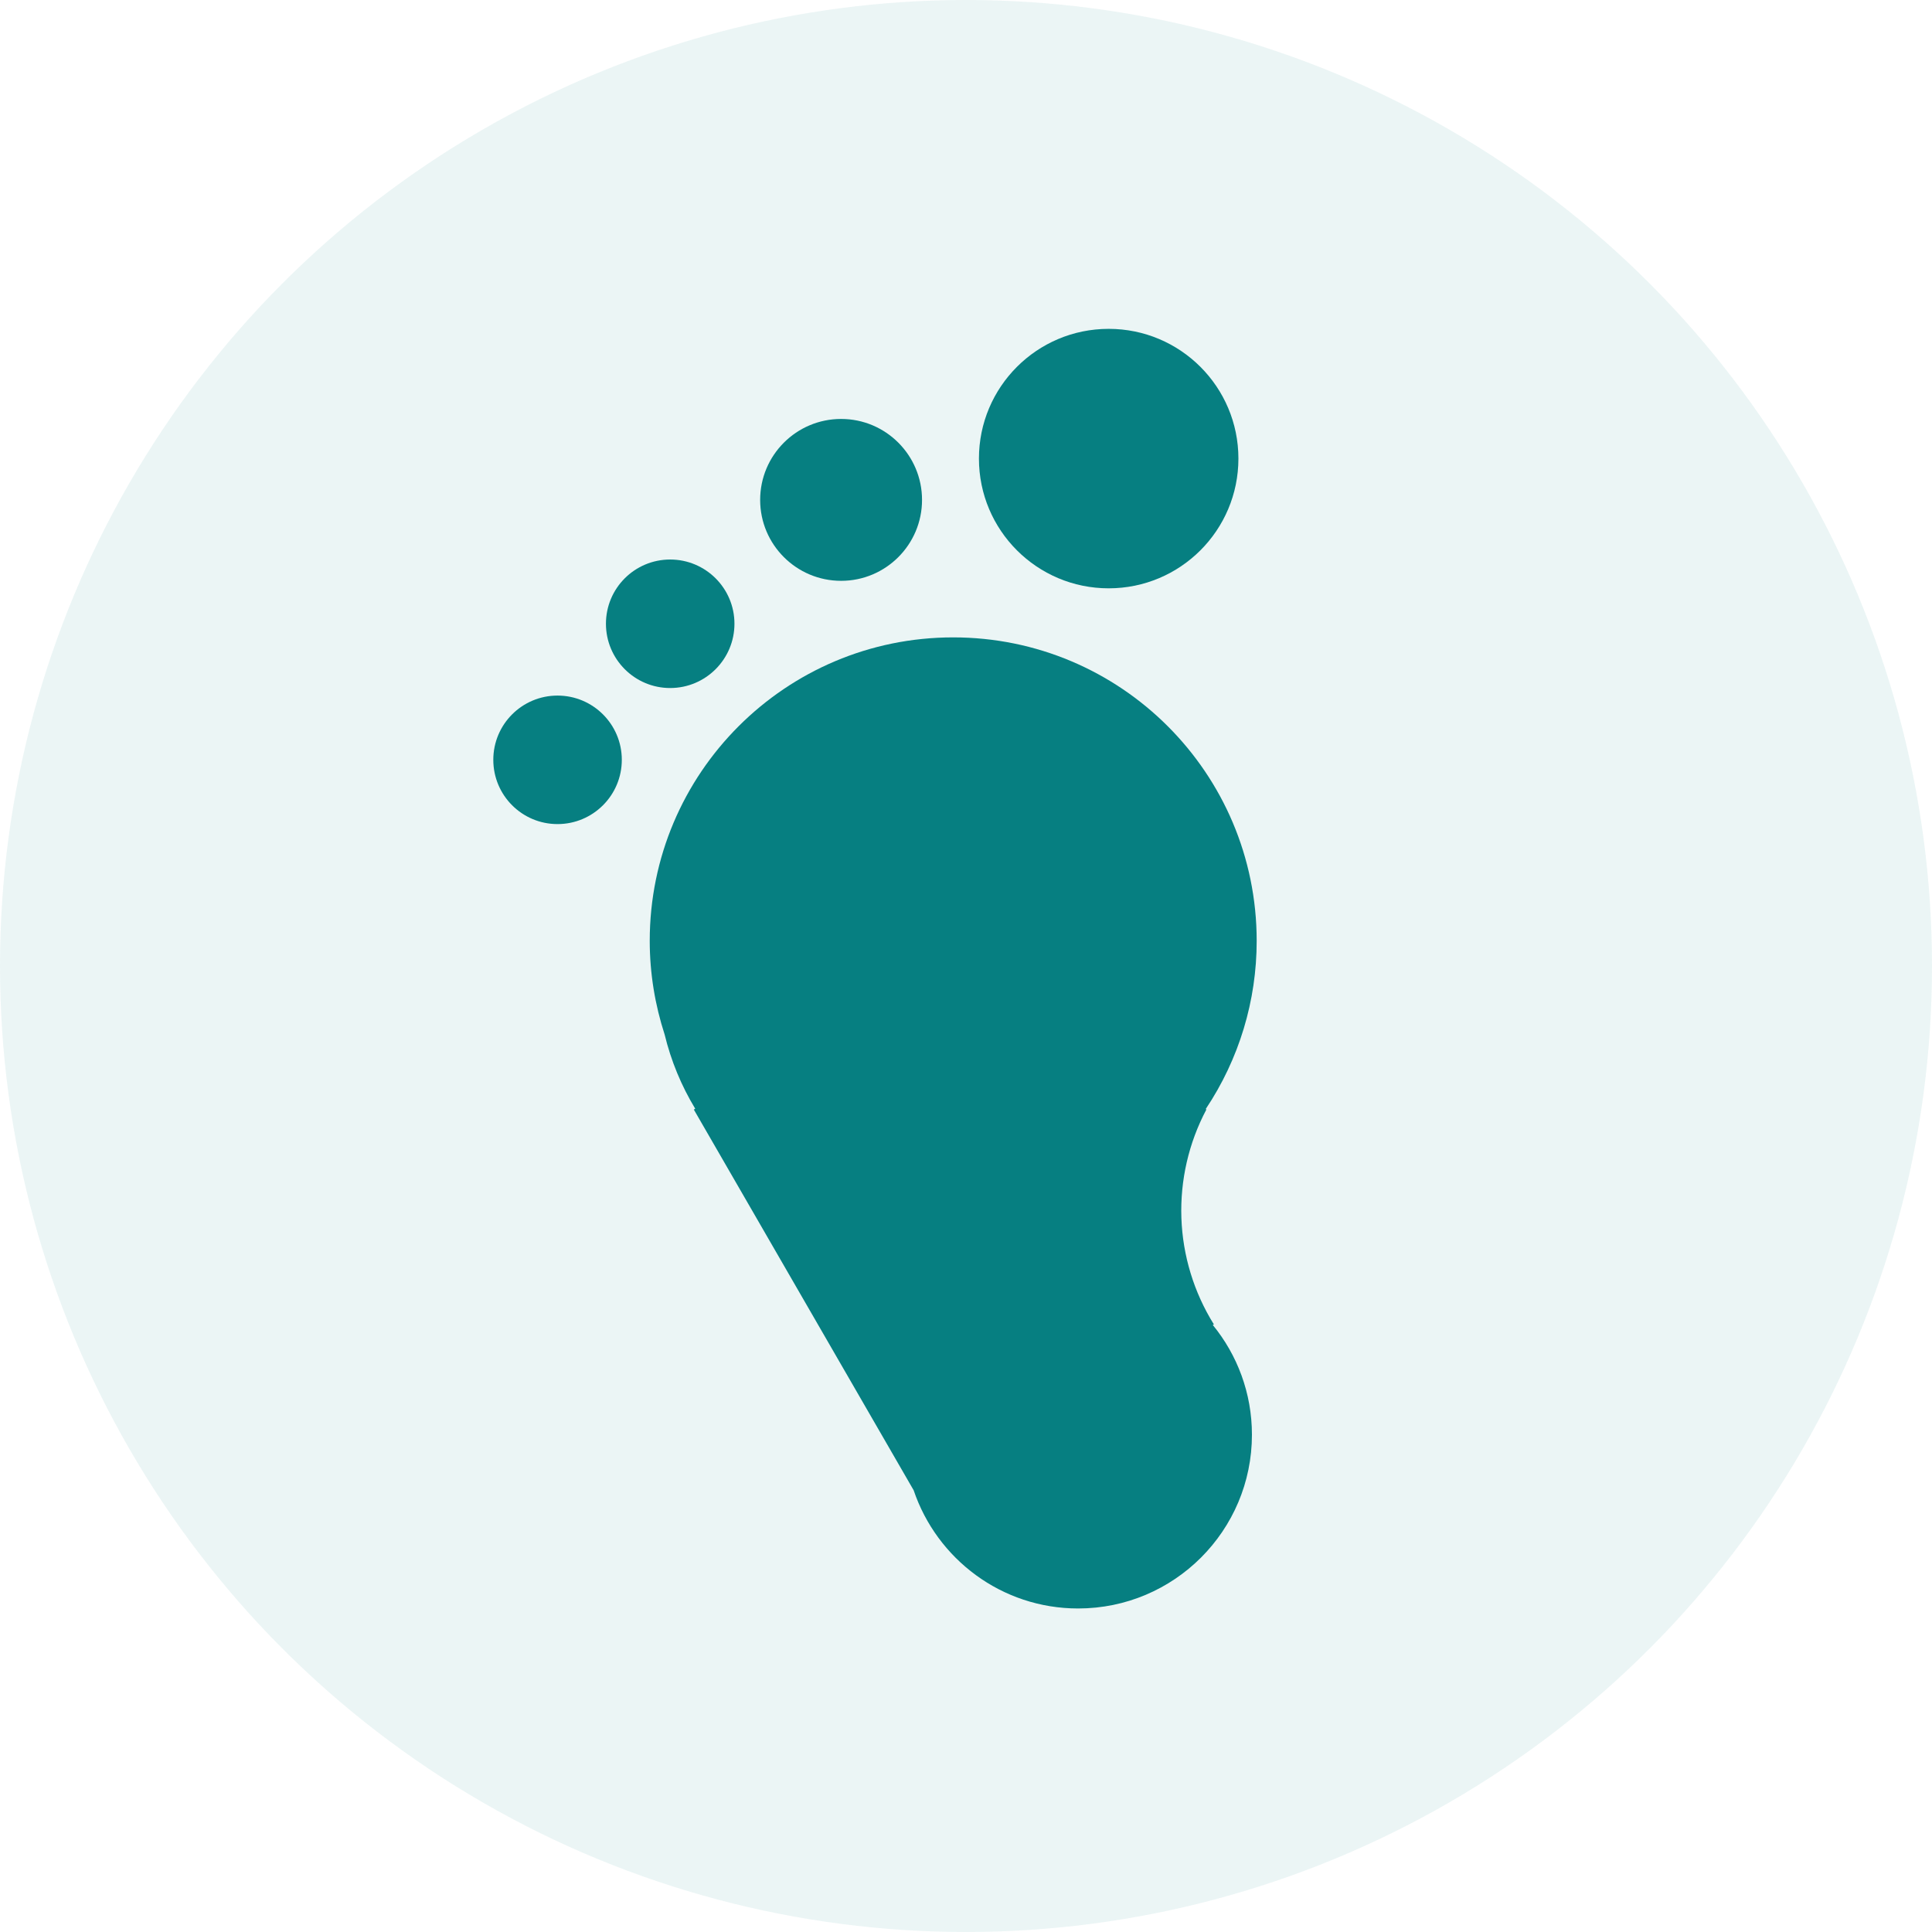 <svg width="33" height="33" viewBox="0 0 33 33" fill="none" xmlns="http://www.w3.org/2000/svg">
<path d="M9.523 14.076C10.129 14.076 10.621 13.585 10.621 12.978C10.621 12.372 10.129 11.881 9.523 11.881C8.917 11.881 8.426 12.372 8.426 12.978C8.426 13.585 8.917 14.076 9.523 14.076Z" fill="#067F81"/>
<path d="M18.937 10.049C20.161 10.049 21.153 9.057 21.153 7.833C21.153 6.609 20.161 5.617 18.937 5.617C17.713 5.617 16.721 6.609 16.721 7.833C16.721 9.057 17.713 10.049 18.937 10.049Z" fill="#067F81"/>
<path d="M14.367 9.921C15.13 9.921 15.749 9.302 15.749 8.539C15.749 7.775 15.13 7.156 14.367 7.156C13.603 7.156 12.984 7.775 12.984 8.539C12.984 9.302 13.603 9.921 14.367 9.921Z" fill="#067F81"/>
<path d="M20.734 22.622C20.393 22.075 20.202 21.449 20.179 20.805C20.157 20.161 20.303 19.523 20.605 18.953L20.596 18.941C21.164 18.091 21.466 17.092 21.465 16.07C21.465 13.207 19.144 10.887 16.281 10.887C13.418 10.887 11.098 13.207 11.098 16.07C11.098 16.629 11.189 17.167 11.353 17.672C11.461 18.118 11.637 18.545 11.875 18.938L11.851 18.952L15.606 25.455C16.002 26.628 17.109 27.474 18.415 27.474C20.054 27.474 21.384 26.145 21.384 24.506C21.384 23.795 21.133 23.142 20.715 22.631L20.734 22.622V22.622Z" fill="#067F81"/>
<path d="M11.447 11.752C12.053 11.752 12.545 11.26 12.545 10.654C12.545 10.048 12.053 9.557 11.447 9.557C10.841 9.557 10.35 10.048 10.35 10.654C10.35 11.26 10.841 11.752 11.447 11.752Z" fill="#067F81"/>
<circle cx="16.5" cy="16.5" r="16.5" fill="#067F81" fill-opacity="0.08"/>
</svg>

